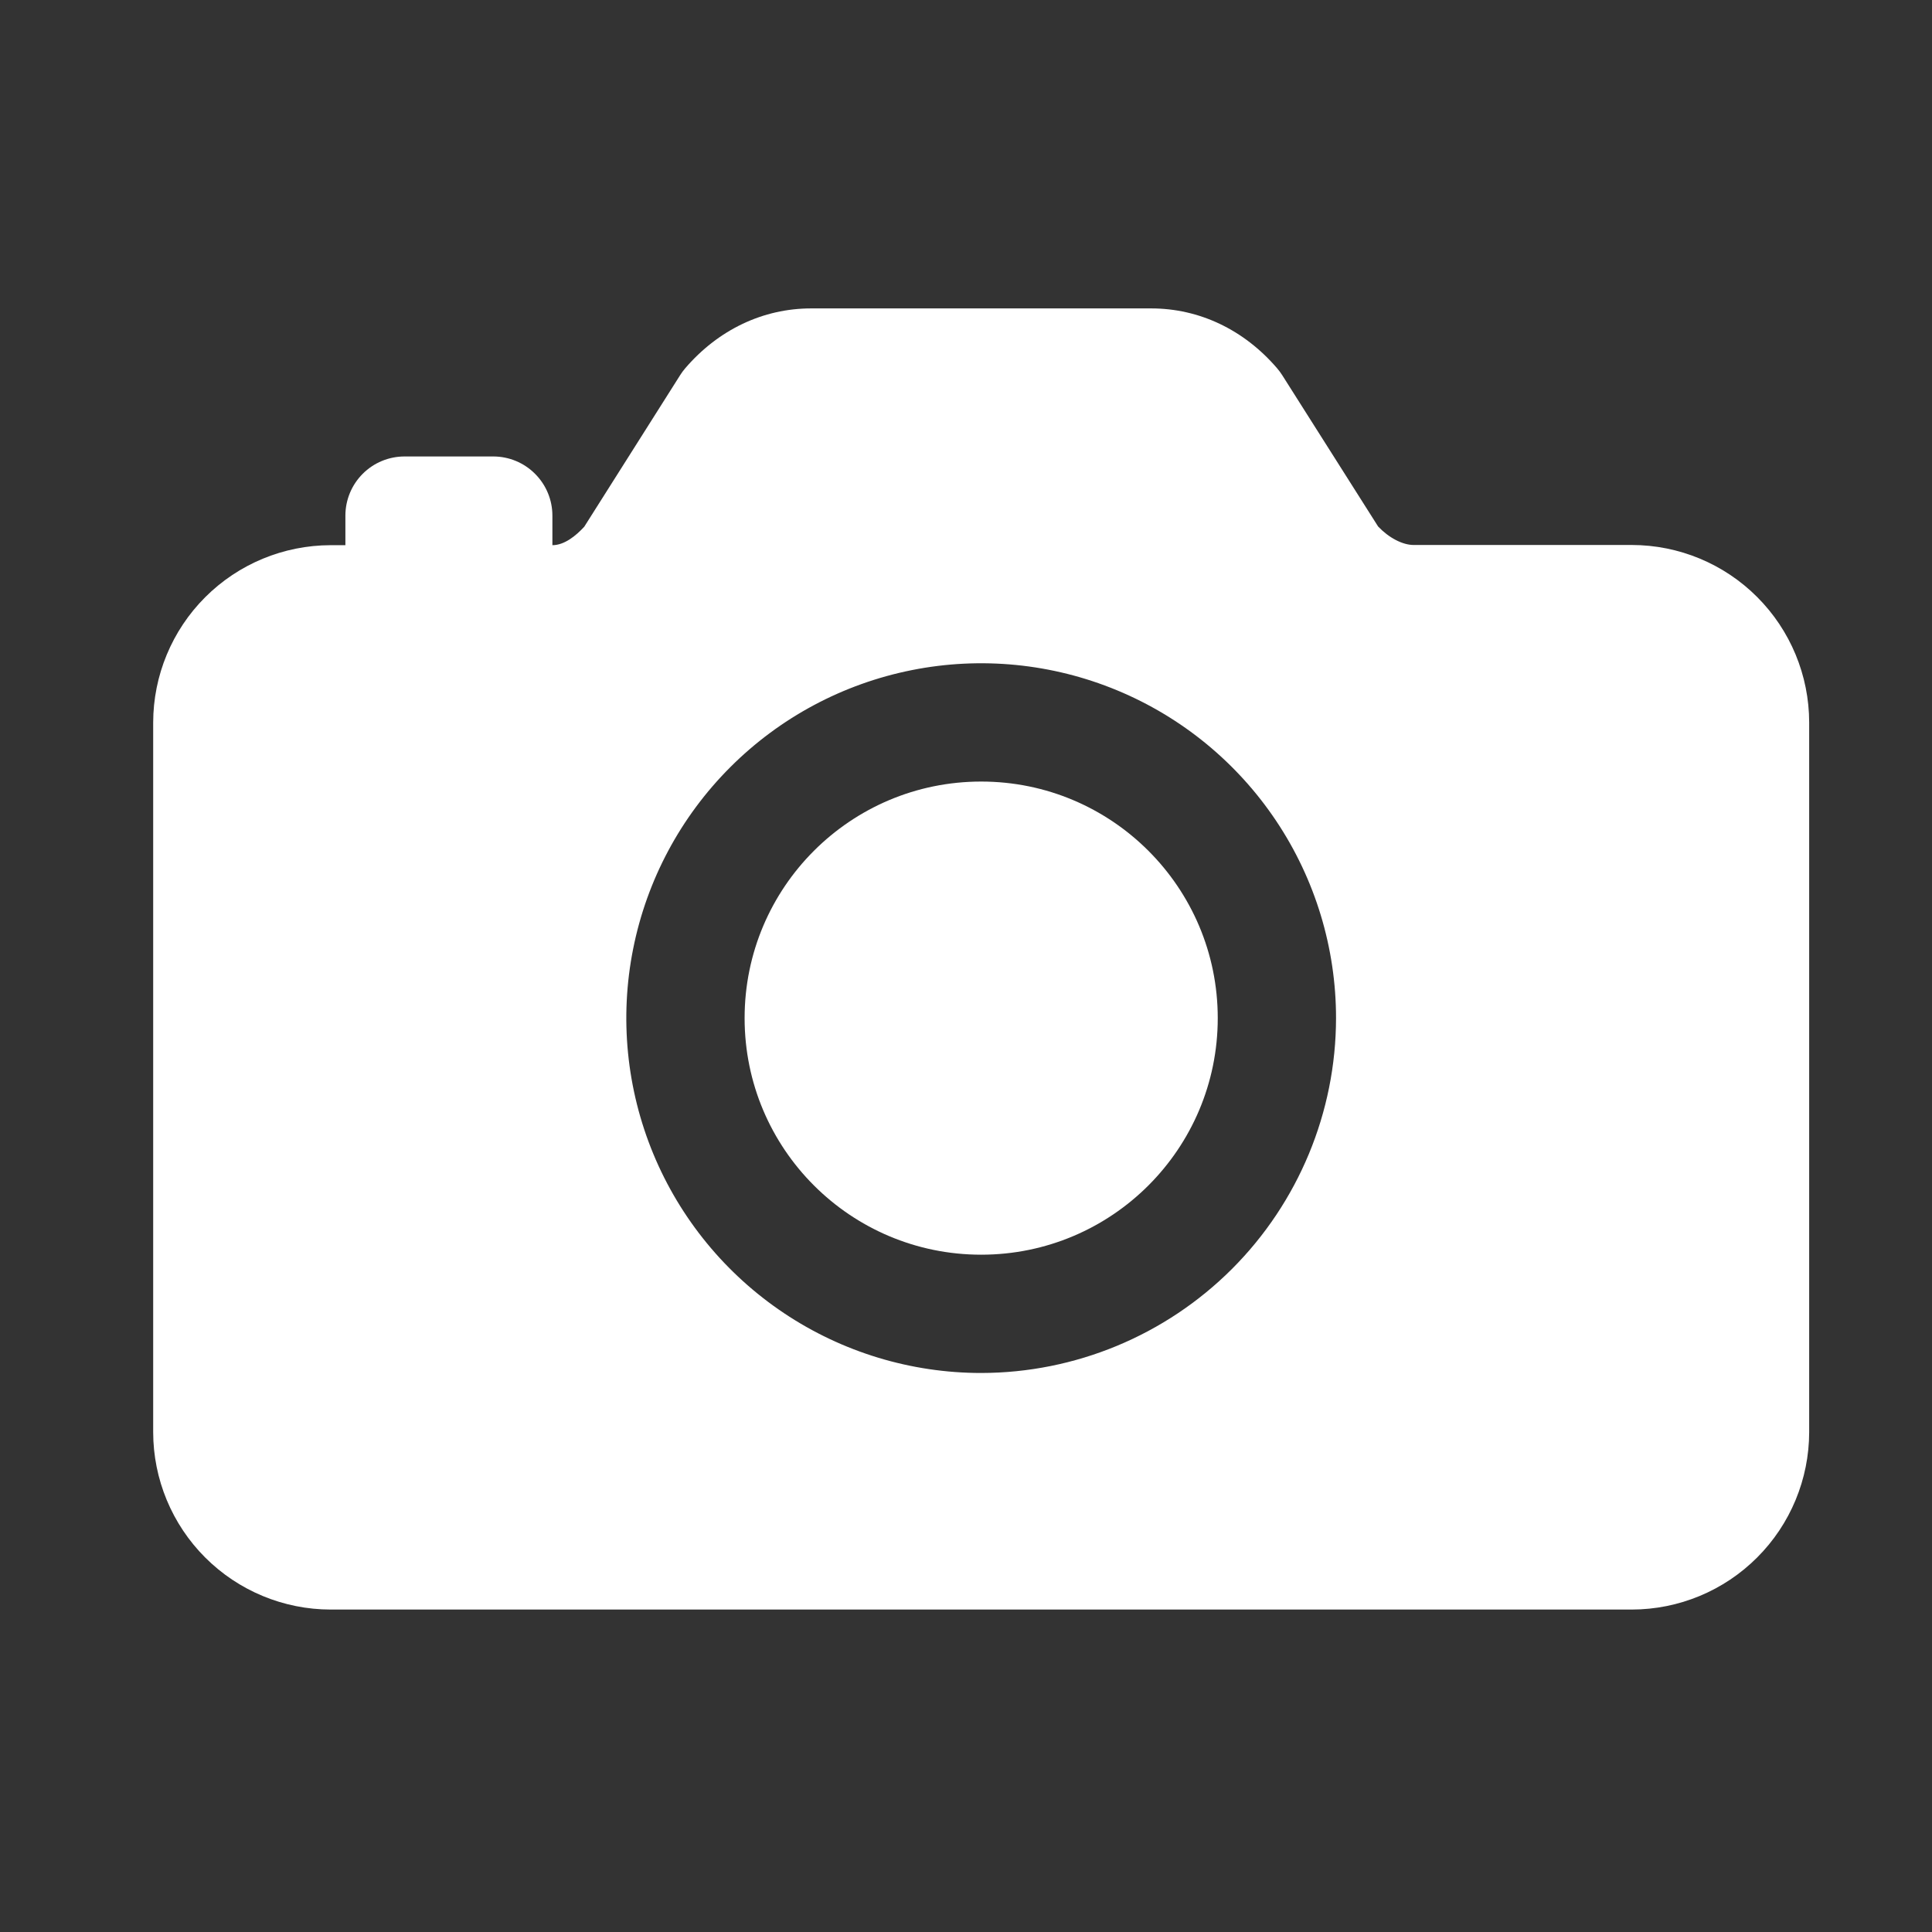 <svg width="49" height="49" viewBox="0 0 49 49" fill="none" xmlns="http://www.w3.org/2000/svg">
<rect x="0" y="0" width="49" height="49" fill="#333333" stroke="none"/>
<path d="M24.885 31.822C28.198 31.822 30.885 29.136 30.885 25.822C30.885 22.508 28.198 19.822 24.885 19.822C21.571 19.822 18.885 22.508 18.885 25.822C18.885 29.136 21.571 31.822 24.885 31.822Z" fill="white"/>
<path d="M41.385 13.822H35.853C35.572 13.822 35.224 13.64 34.952 13.353L32.52 9.515C32.481 9.454 32.438 9.396 32.391 9.341C31.551 8.362 30.416 7.822 29.197 7.822H20.572C19.354 7.822 18.218 8.362 17.378 9.341C17.331 9.396 17.288 9.454 17.25 9.515L14.818 13.359C14.61 13.585 14.317 13.827 14.01 13.827V13.077C14.01 12.68 13.852 12.298 13.57 12.017C13.289 11.735 12.908 11.577 12.51 11.577H10.26C9.862 11.577 9.48 11.735 9.199 12.017C8.918 12.298 8.76 12.68 8.76 13.077V13.827H8.385C7.192 13.829 6.048 14.303 5.204 15.147C4.361 15.99 3.886 17.134 3.885 18.327V36.322C3.886 37.515 4.361 38.659 5.204 39.502C6.048 40.346 7.192 40.821 8.385 40.822H41.385C42.578 40.821 43.722 40.346 44.565 39.502C45.409 38.659 45.883 37.515 45.885 36.322V18.322C45.883 17.129 45.409 15.985 44.565 15.141C43.722 14.297 42.578 13.823 41.385 13.822ZM24.885 34.822C23.105 34.822 21.365 34.294 19.885 33.305C18.405 32.316 17.251 30.91 16.57 29.266C15.889 27.621 15.71 25.812 16.058 24.066C16.405 22.32 17.262 20.716 18.521 19.458C19.779 18.199 21.383 17.342 23.129 16.995C24.875 16.647 26.684 16.826 28.329 17.507C29.974 18.188 31.379 19.342 32.368 20.822C33.357 22.302 33.885 24.042 33.885 25.822C33.882 28.208 32.933 30.495 31.246 32.183C29.558 33.87 27.271 34.819 24.885 34.822Z" fill="white"/>
</svg>
